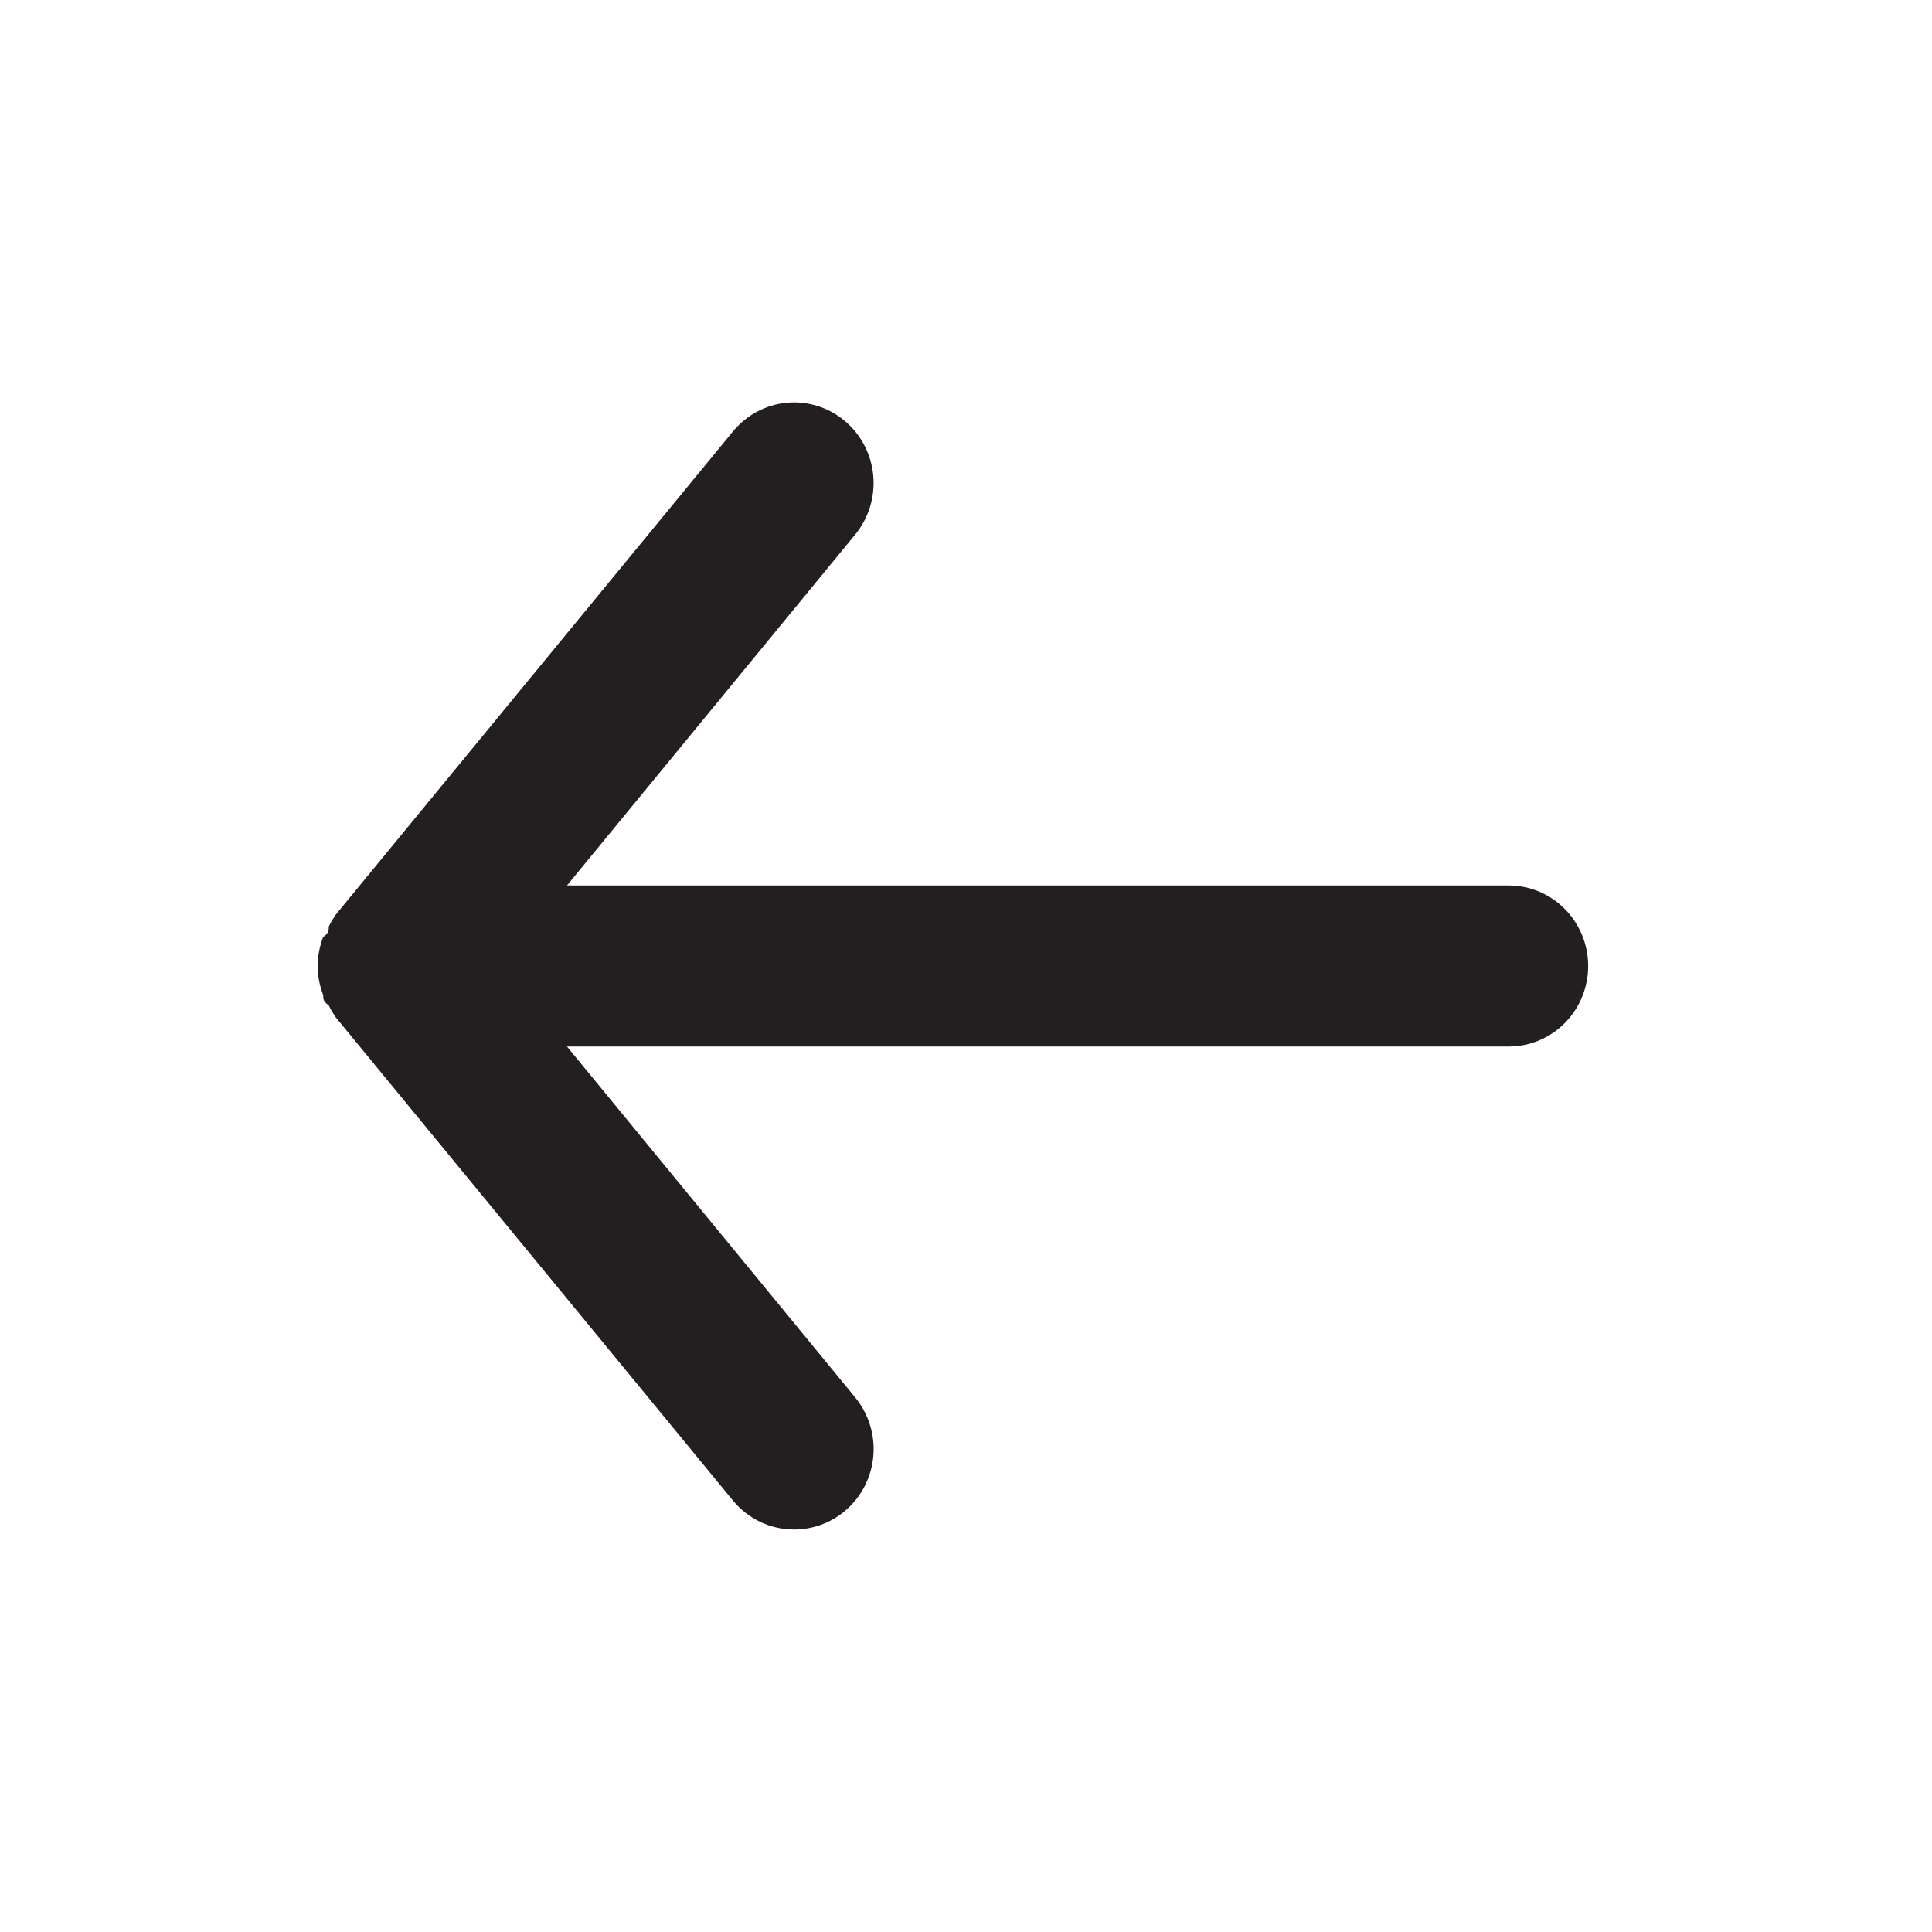 <svg width="60" height="60" viewBox="0 0 60 60" fill="none" xmlns="http://www.w3.org/2000/svg">
<g id="&#208;&#161;&#209;&#130;&#209;&#128;&#208;&#181;&#208;&#187;&#208;&#186;&#208;&#176; &#208;&#189;&#208;&#176;&#208;&#183;&#208;&#176;&#208;&#180;">
<path id="Vector" d="M46.856 27.5H17.608L26.56 16.6C26.978 16.09 27.18 15.431 27.12 14.77C27.059 14.109 26.743 13.499 26.239 13.075C25.736 12.651 25.086 12.447 24.434 12.508C23.782 12.569 23.181 12.89 22.762 13.4L10.432 28.4C10.349 28.52 10.274 28.645 10.21 28.775C10.21 28.9 10.21 28.975 10.037 29.1C9.925 29.387 9.867 29.692 9.864 30C9.867 30.308 9.925 30.614 10.037 30.9C10.037 31.025 10.037 31.1 10.21 31.225C10.274 31.356 10.349 31.481 10.432 31.6L22.762 46.6C22.994 46.882 23.284 47.109 23.613 47.265C23.941 47.42 24.299 47.501 24.661 47.5C25.237 47.501 25.796 47.298 26.239 46.925C26.489 46.715 26.695 46.458 26.847 46.167C26.998 45.876 27.091 45.558 27.121 45.23C27.151 44.903 27.116 44.572 27.02 44.258C26.924 43.944 26.767 43.653 26.56 43.4L17.608 32.5H46.856C47.51 32.5 48.137 32.237 48.599 31.768C49.062 31.299 49.322 30.663 49.322 30C49.322 29.337 49.062 28.701 48.599 28.232C48.137 27.764 47.51 27.5 46.856 27.5Z" fill="#231F20"/>
</g>
</svg>
